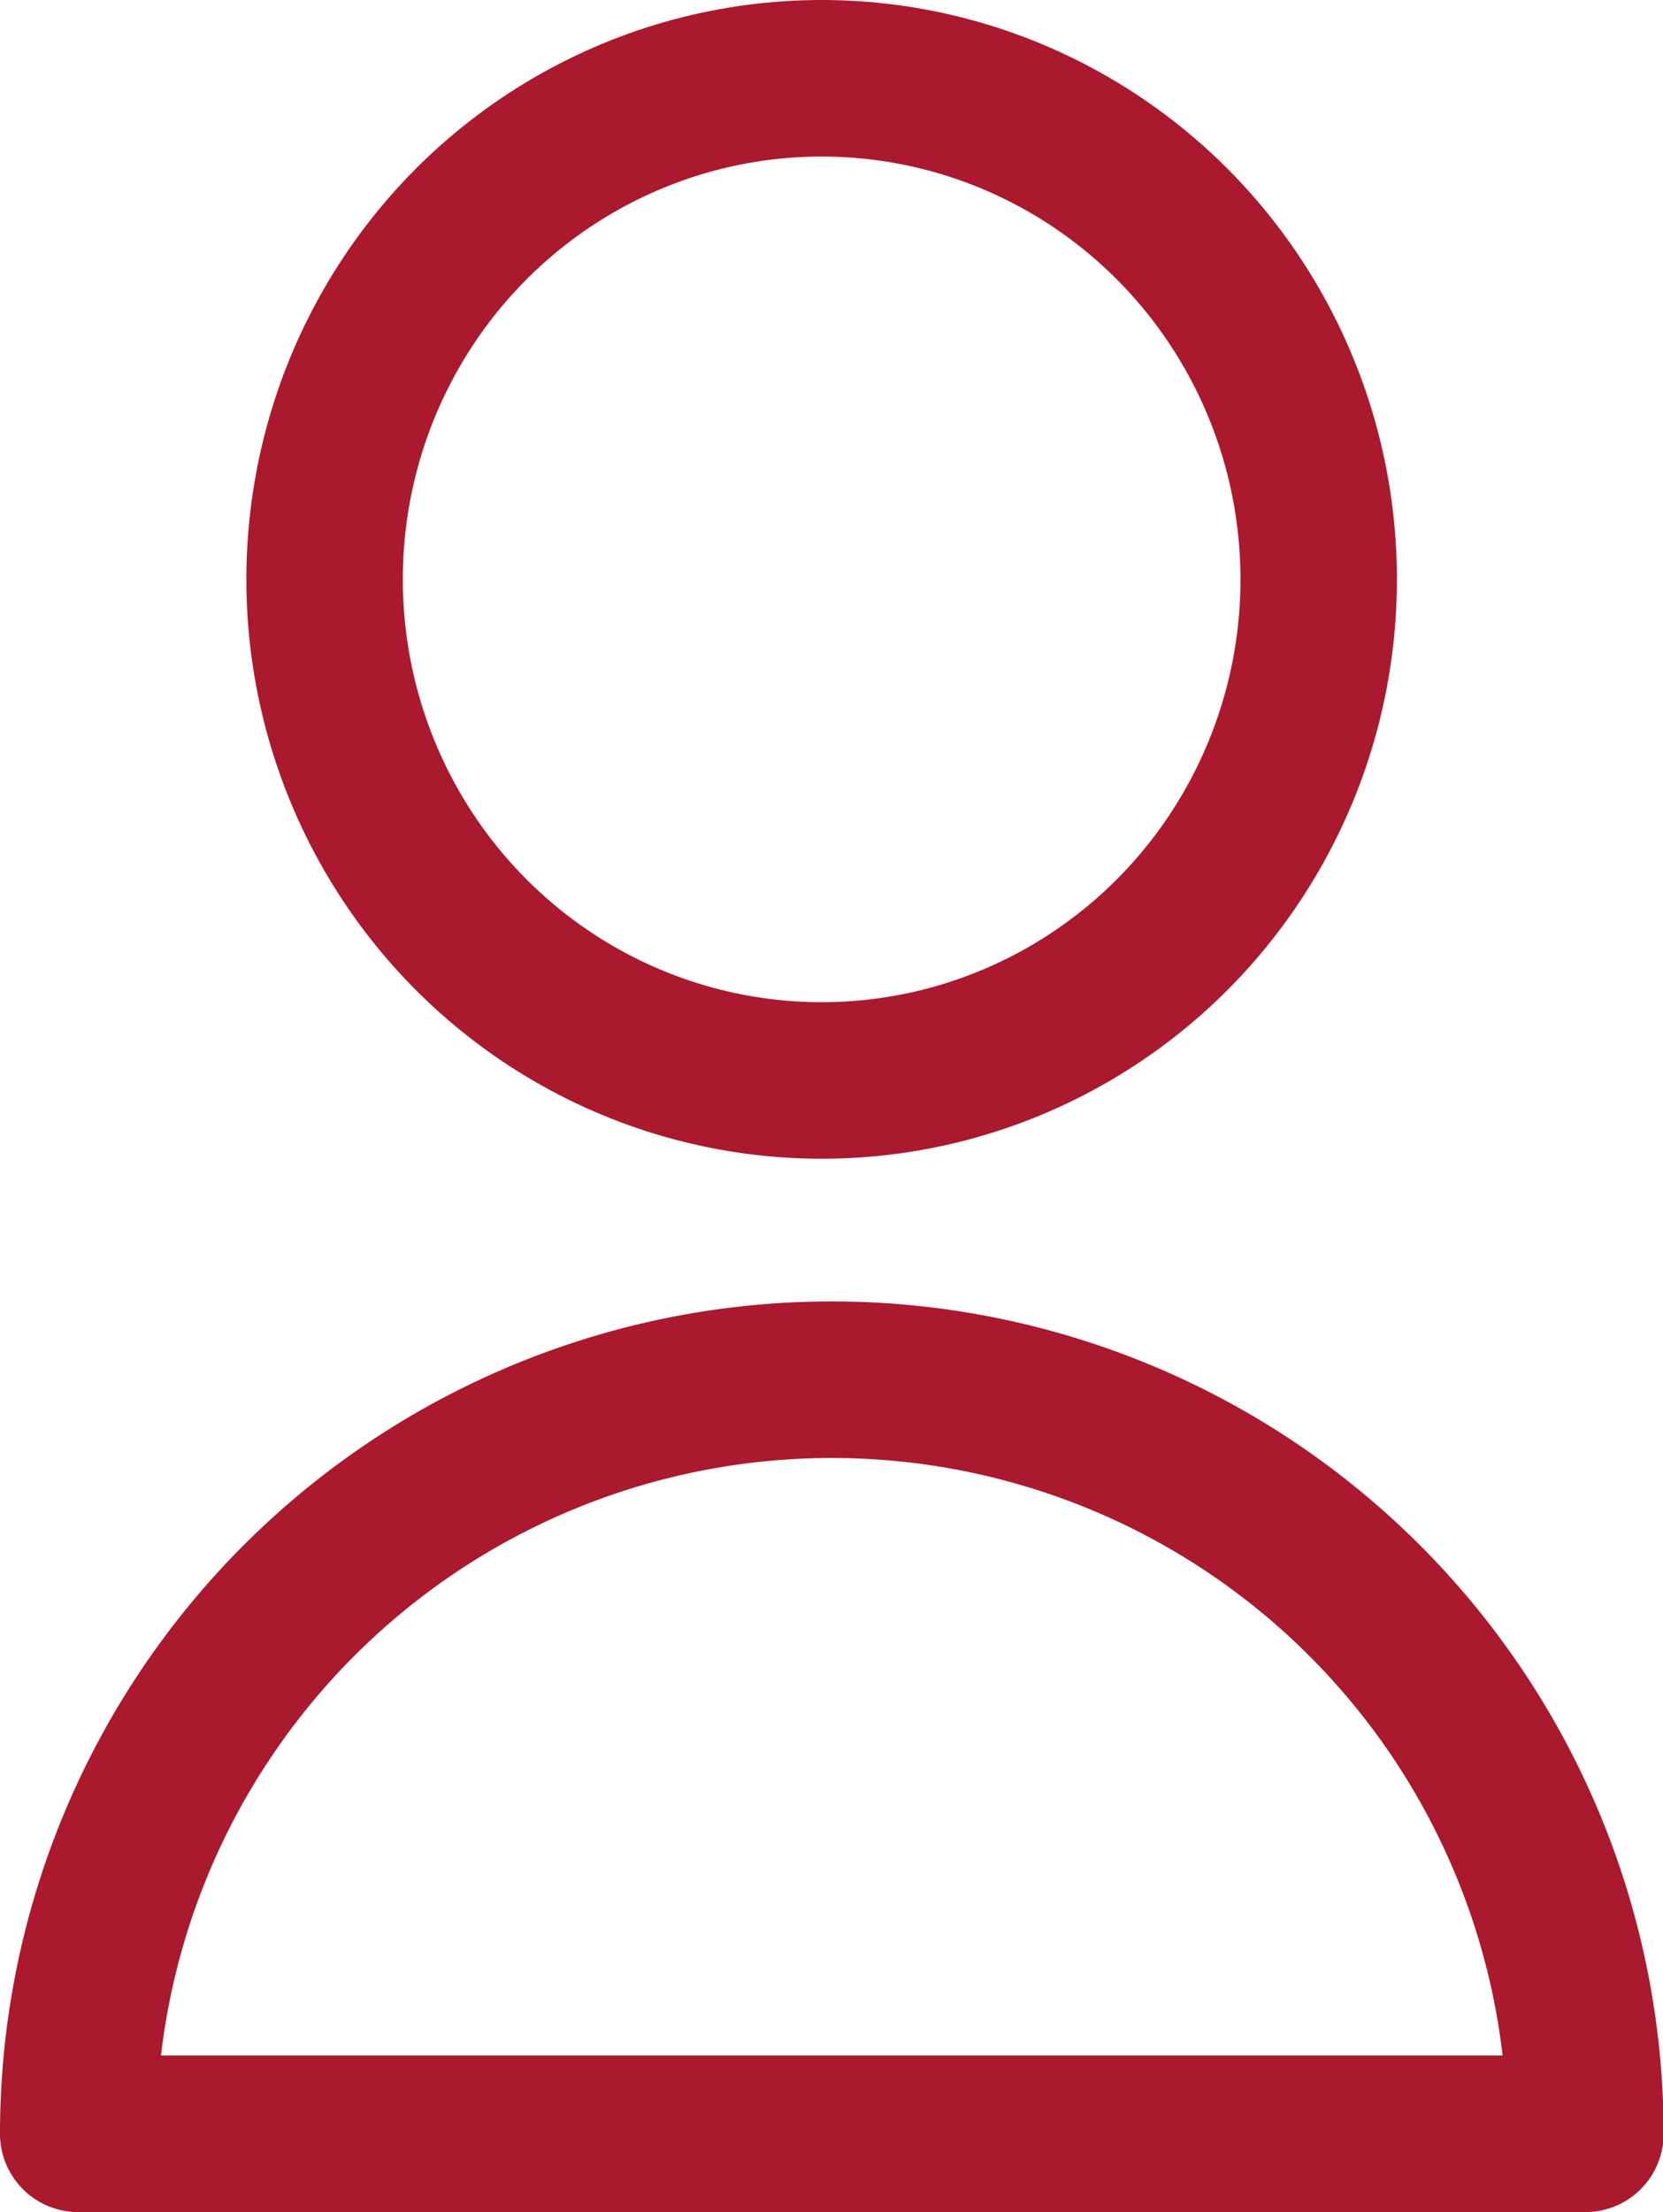 <svg id="Calque_1" data-name="Calque 1" xmlns="http://www.w3.org/2000/svg" viewBox="0 0 27 35.89"><defs><style>.cls-1{fill:none;stroke:#aa192d;stroke-linecap:round;stroke-linejoin:round;stroke-width:2.54px;}</style></defs><title>user</title><ellipse class="cls-1" cx="13.34" cy="9.4" rx="8.07" ry="8.13"/><path class="cls-1" d="M26.6,35.5a12.23,12.23,0,1,0-24.47,0Z" transform="translate(-0.86 -0.88)"/></svg>